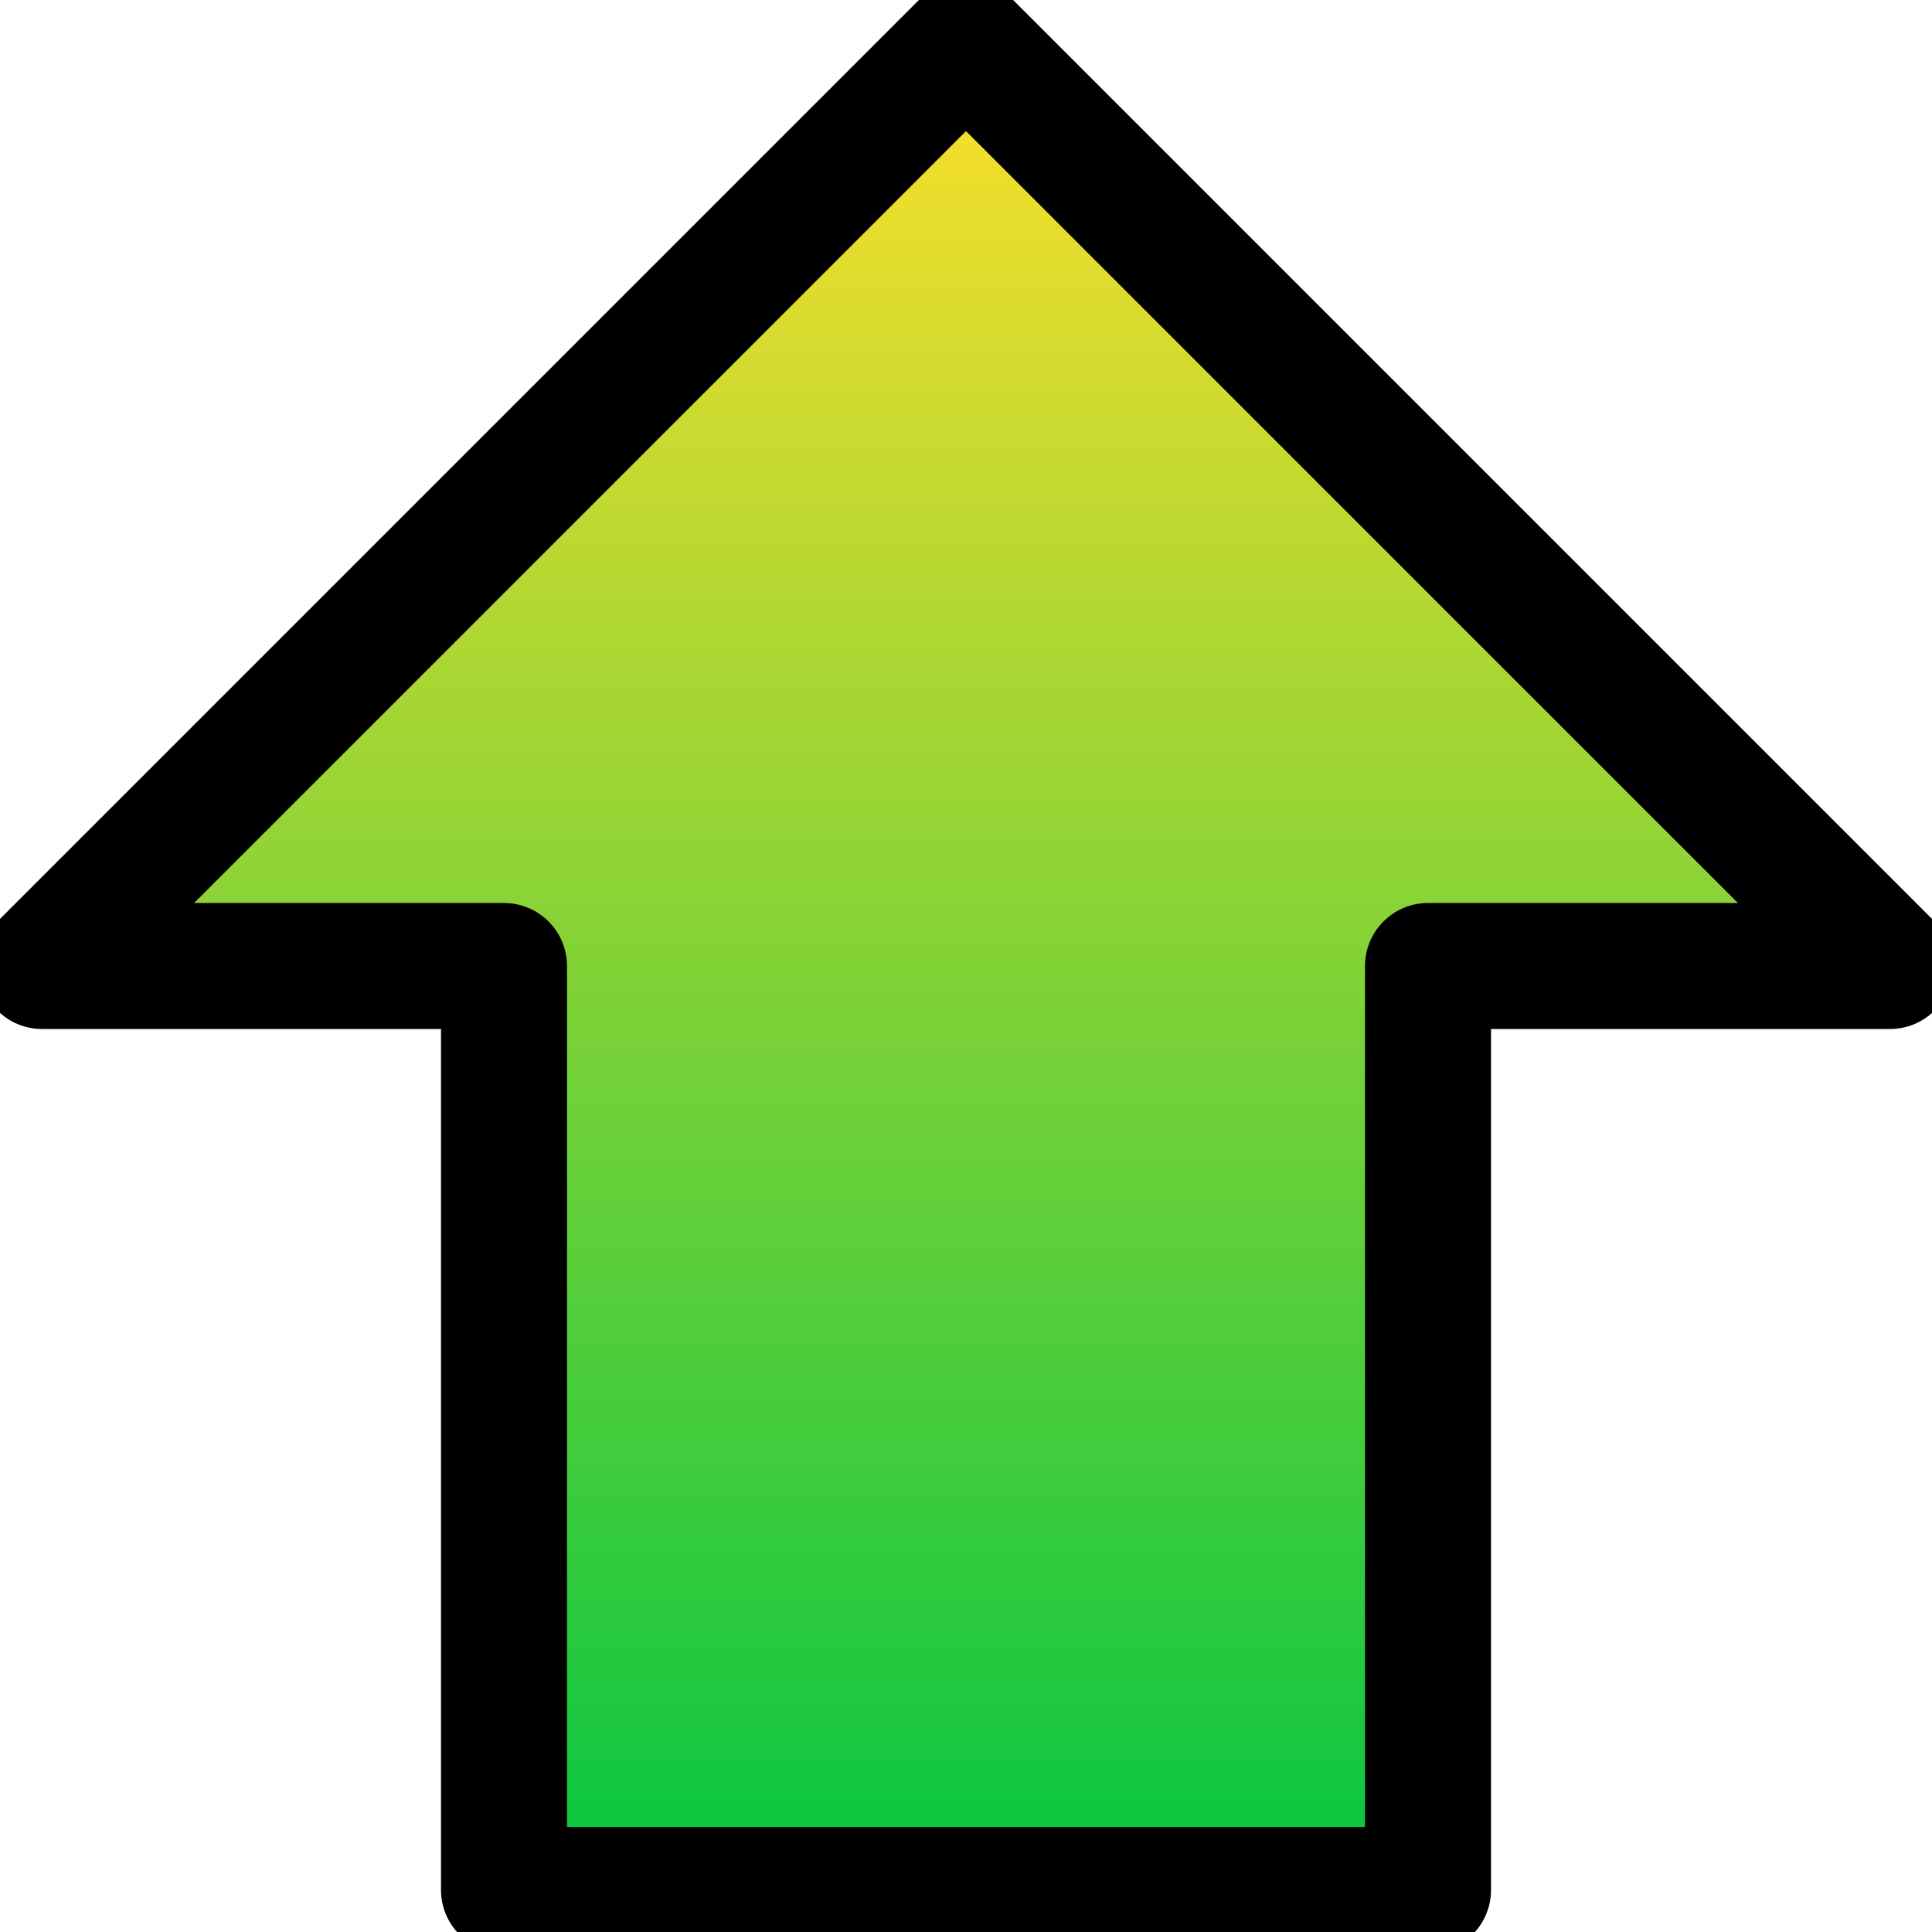 <?xml version="1.0" encoding="UTF-8" standalone="no"?>
<!-- Created with Inkscape (http://www.inkscape.org/) -->

<svg
   xmlns:dc="http://purl.org/dc/elements/1.1/"
   xmlns:cc="http://creativecommons.org/ns#"
   xmlns:rdf="http://www.w3.org/1999/02/22-rdf-syntax-ns#"
   xmlns:svg="http://www.w3.org/2000/svg"
   xmlns="http://www.w3.org/2000/svg"
   xmlns:xlink="http://www.w3.org/1999/xlink"
   xmlns:sodipodi="http://sodipodi.sourceforge.net/DTD/sodipodi-0.dtd"
   xmlns:inkscape="http://www.inkscape.org/namespaces/inkscape"
   width="46mm"
   height="46mm"
   viewBox="0 0 46 46"
   version="1.1"
   id="svg8"
   inkscape:version="0.92.2 5c3e80d, 2017-08-06"
   sodipodi:docname="searchUp.svg">
  <defs
     id="defs2">
    <linearGradient
       inkscape:collect="always"
       id="linearGradient4887">
      <stop
         style="stop-color:#ffdf2b;stop-opacity:1"
         offset="0"
         id="stop4883" />
      <stop
         style="stop-color:#05c642;stop-opacity:1"
         offset="1"
         id="stop4885" />
    </linearGradient>
    <linearGradient
       inkscape:collect="always"
       xlink:href="#linearGradient4887"
       id="linearGradient4889"
       x1="25"
       y1="294"
       x2="25"
       y2="250"
       gradientUnits="userSpaceOnUse"
       gradientTransform="matrix(1,0,0,-1,0,544)" />
  </defs>
  <sodipodi:namedview
     id="base"
     pagecolor="#ffffff"
     bordercolor="#666666"
     borderopacity="1.0"
     inkscape:pageopacity="0.0"
     inkscape:pageshadow="2"
     inkscape:zoom="2.8284271"
     inkscape:cx="114.1361"
     inkscape:cy="70.615673"
     inkscape:document-units="mm"
     inkscape:current-layer="layer1"
     showgrid="false"
     showguides="true"
     inkscape:guide-bbox="true"
     inkscape:window-width="1920"
     inkscape:window-height="1175"
     inkscape:window-x="0"
     inkscape:window-y="0"
     inkscape:window-maximized="1">
    <sodipodi:guide
       position="-2,48"
       orientation="1,0"
       id="guide3699"
       inkscape:locked="false"
       inkscape:label=""
       inkscape:color="rgb(0,0,255)" />
    <sodipodi:guide
       position="48,48"
       orientation="1,0"
       id="guide3701"
       inkscape:locked="false"
       inkscape:label=""
       inkscape:color="rgb(0,0,255)" />
    <sodipodi:guide
       position="-2,-2"
       orientation="0,1"
       id="guide3703"
       inkscape:locked="false"
       inkscape:label=""
       inkscape:color="rgb(0,0,255)" />
    <sodipodi:guide
       position="-2,48"
       orientation="0,1"
       id="guide3705"
       inkscape:locked="false"
       inkscape:label=""
       inkscape:color="rgb(0,0,255)" />
    <sodipodi:guide
       position="1,39.766"
       orientation="1,0"
       id="guide3707"
       inkscape:locked="false"
       inkscape:label=""
       inkscape:color="rgb(0,0,255)" />
    <sodipodi:guide
       position="45,31.356"
       orientation="1,0"
       id="guide3709"
       inkscape:locked="false"
       inkscape:label=""
       inkscape:color="rgb(0,0,255)" />
    <sodipodi:guide
       position="31.356,1"
       orientation="0,1"
       id="guide3711"
       inkscape:locked="false"
       inkscape:label=""
       inkscape:color="rgb(0,0,255)" />
    <sodipodi:guide
       position="22.757,45"
       orientation="0,1"
       id="guide3713"
       inkscape:locked="false"
       inkscape:label=""
       inkscape:color="rgb(0,0,255)" />
    <sodipodi:guide
       position="23,40.239"
       orientation="1,0"
       id="guide3715"
       inkscape:locked="false"
       inkscape:label=""
       inkscape:color="rgb(0,0,255)" />
    <sodipodi:guide
       position="12,34.286"
       orientation="1,0"
       id="guide3717"
       inkscape:locked="false"
       inkscape:label=""
       inkscape:color="rgb(0,0,255)" />
    <sodipodi:guide
       position="34,37.782"
       orientation="1,0"
       id="guide3719"
       inkscape:locked="false"
       inkscape:label=""
       inkscape:color="rgb(0,0,255)" />
    <sodipodi:guide
       position="18.411,23"
       orientation="0,1"
       id="guide3721"
       inkscape:locked="false"
       inkscape:label=""
       inkscape:color="rgb(0,0,255)" />
  </sodipodi:namedview>
  <g
     inkscape:label="Layer 1"
     inkscape:groupmode="layer"
     id="layer1"
     transform="translate(-2,-249)">
    <path
       style="fill:url(#linearGradient4889);fill-opacity:1;fill-rule:evenodd;stroke:#000000;stroke-width:3;stroke-linecap:butt;stroke-linejoin:round;stroke-miterlimit:4;stroke-dasharray:none;stroke-opacity:1"
       d="M 14,294 V 272 H 3 l 22,-22 22,22 H 36 v 22 z"
       id="path4881"
       inkscape:connector-curvature="0" />
  </g>
</svg>
